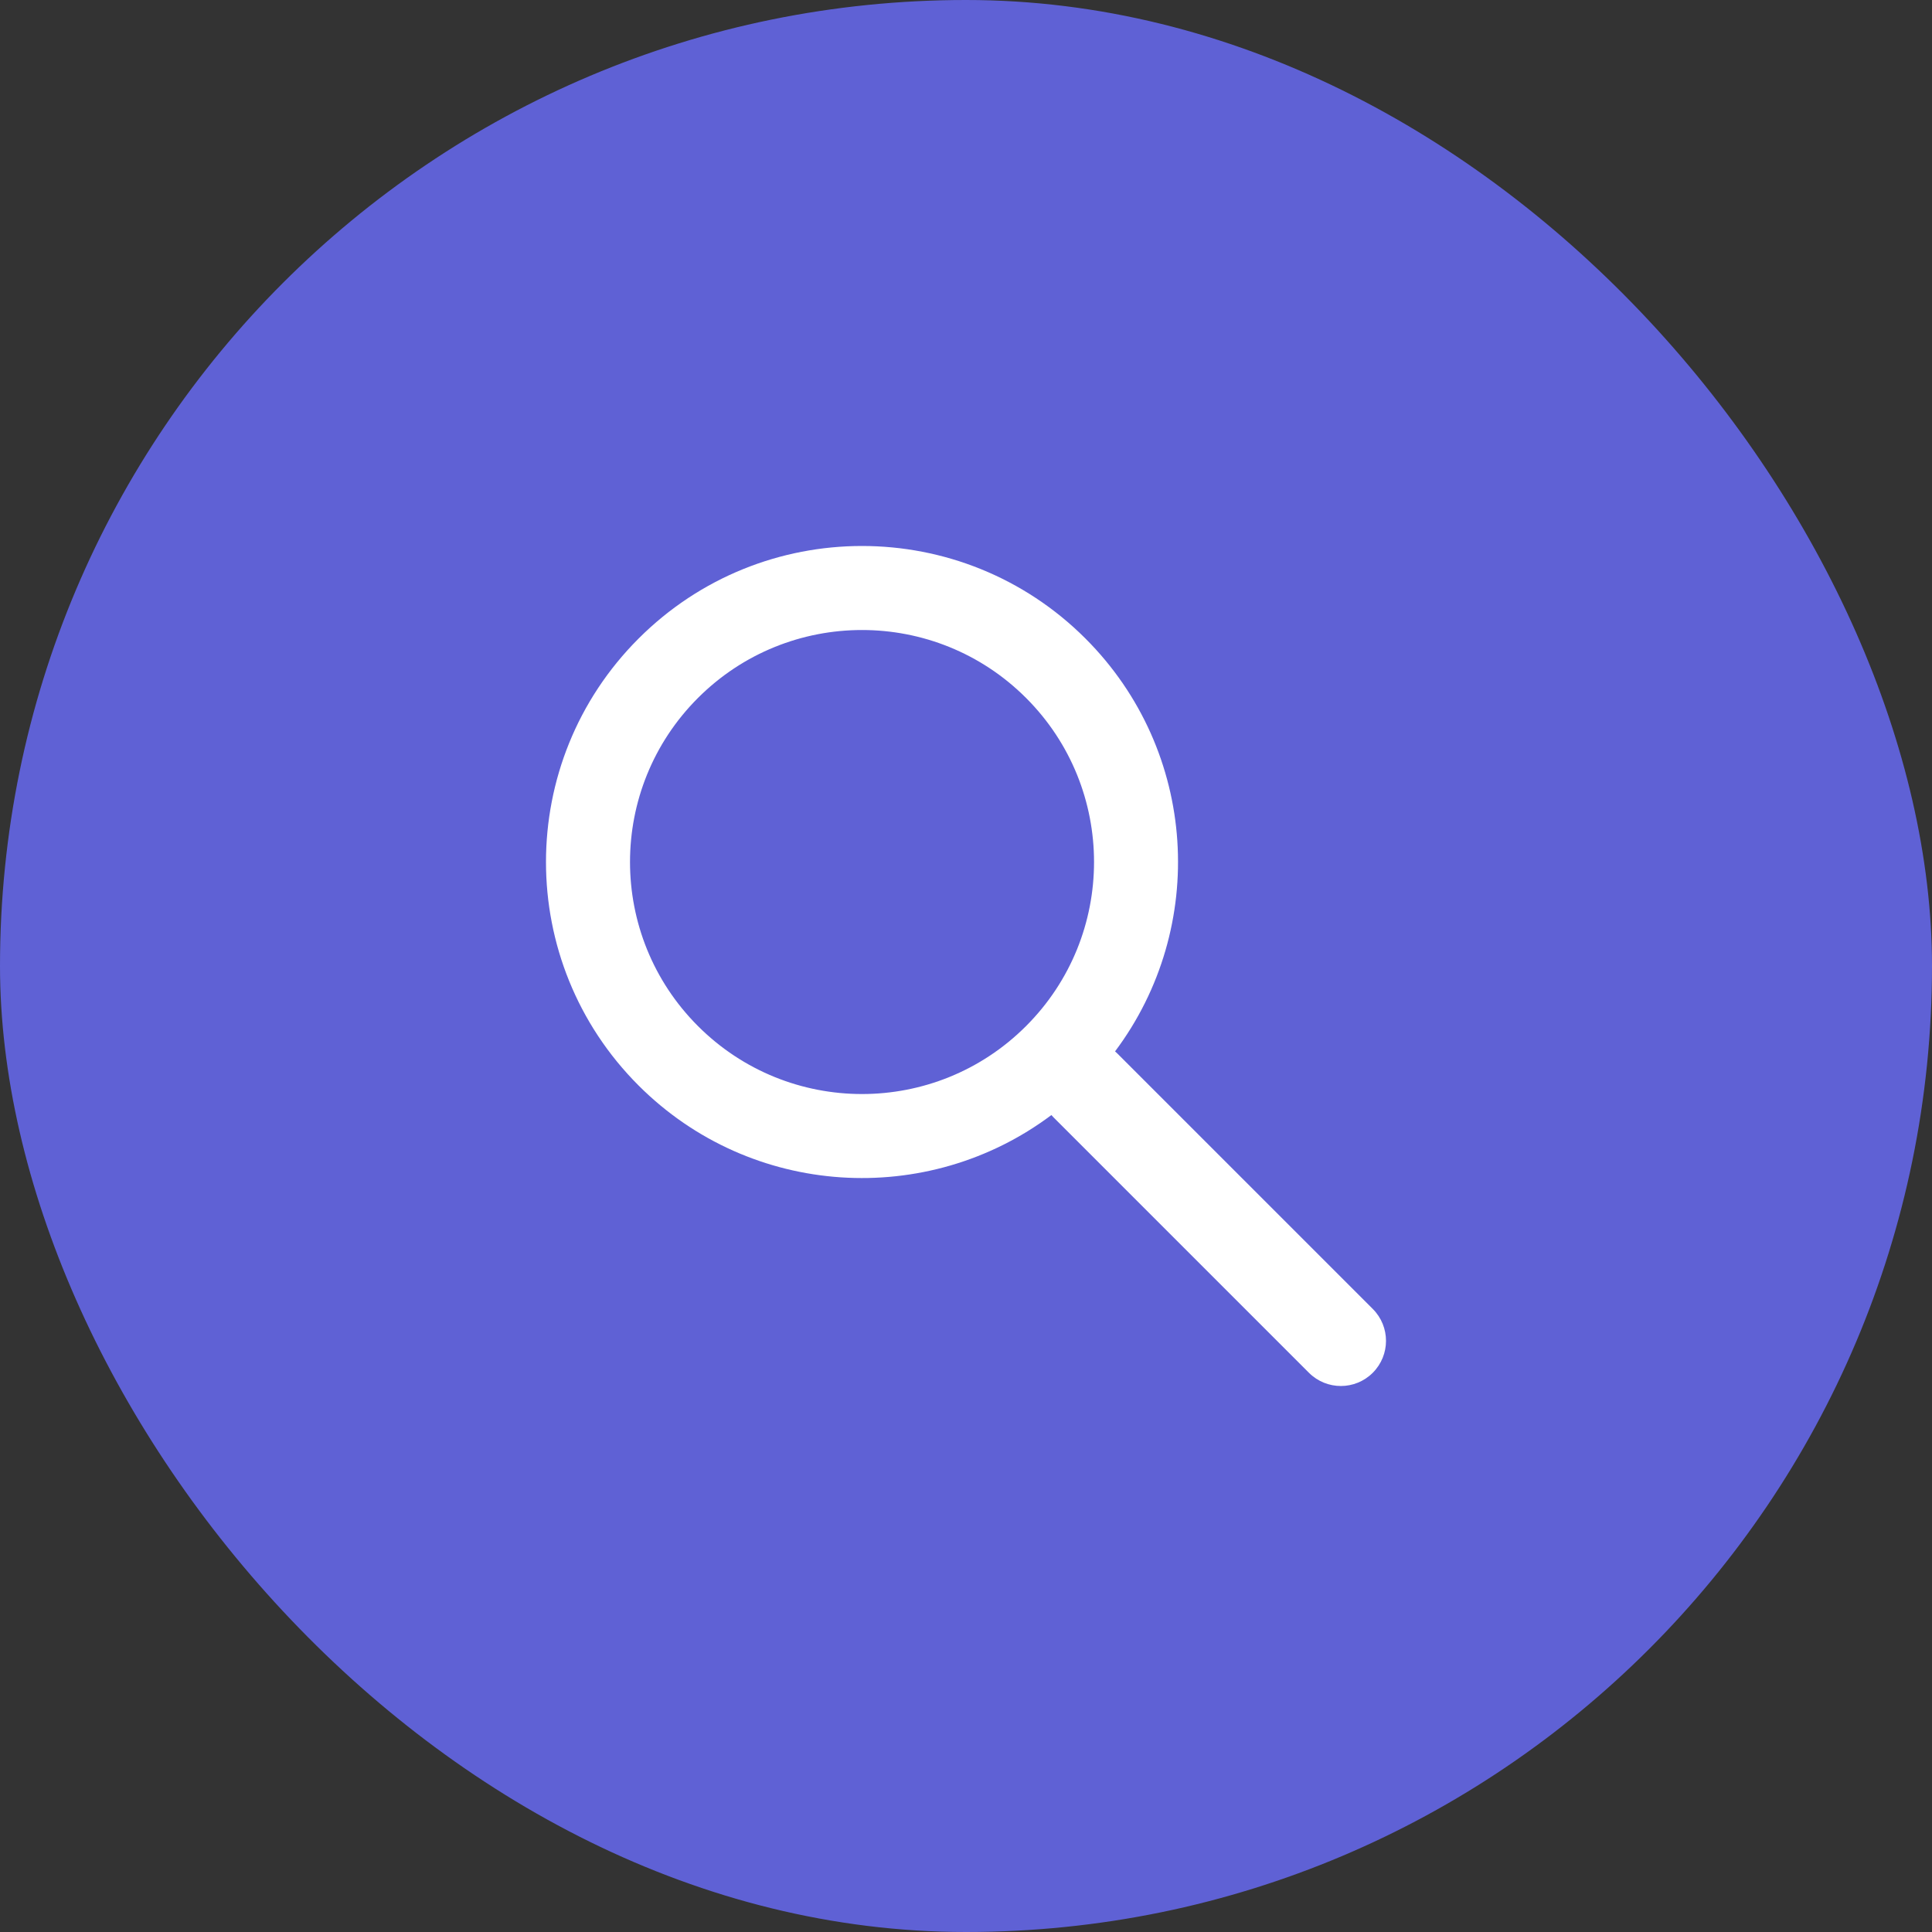 <svg width="46" height="46" viewBox="0 0 46 46" fill="none" xmlns="http://www.w3.org/2000/svg">
    <rect x="0" y="0" width="46" height="46" fill="#333333" stroke="none"/>
    <rect width="46" height="46" rx="23" fill="#5F61D5"/>
    <path fill-rule="evenodd" clip-rule="evenodd"
          d="M24.43 16.618C26.588 18.775 26.588 22.273 24.43 24.43C22.273 26.588 18.775 26.588 16.618 24.43C14.461 22.273 14.461 18.775 16.618 16.618C18.775 14.461 22.273 14.461 24.43 16.618ZM26.549 25.033C28.76 22.085 28.526 17.885 25.845 15.204C22.906 12.265 18.142 12.265 15.204 15.204C12.265 18.142 12.265 22.906 15.204 25.845C17.885 28.526 22.086 28.761 25.033 26.549C25.049 26.568 25.067 26.587 25.085 26.605L31.165 32.685C31.585 33.105 32.266 33.105 32.685 32.685C33.105 32.265 33.105 31.585 32.685 31.165L26.605 25.085C26.587 25.067 26.568 25.049 26.549 25.033Z"
          fill="white"/>
</svg>
